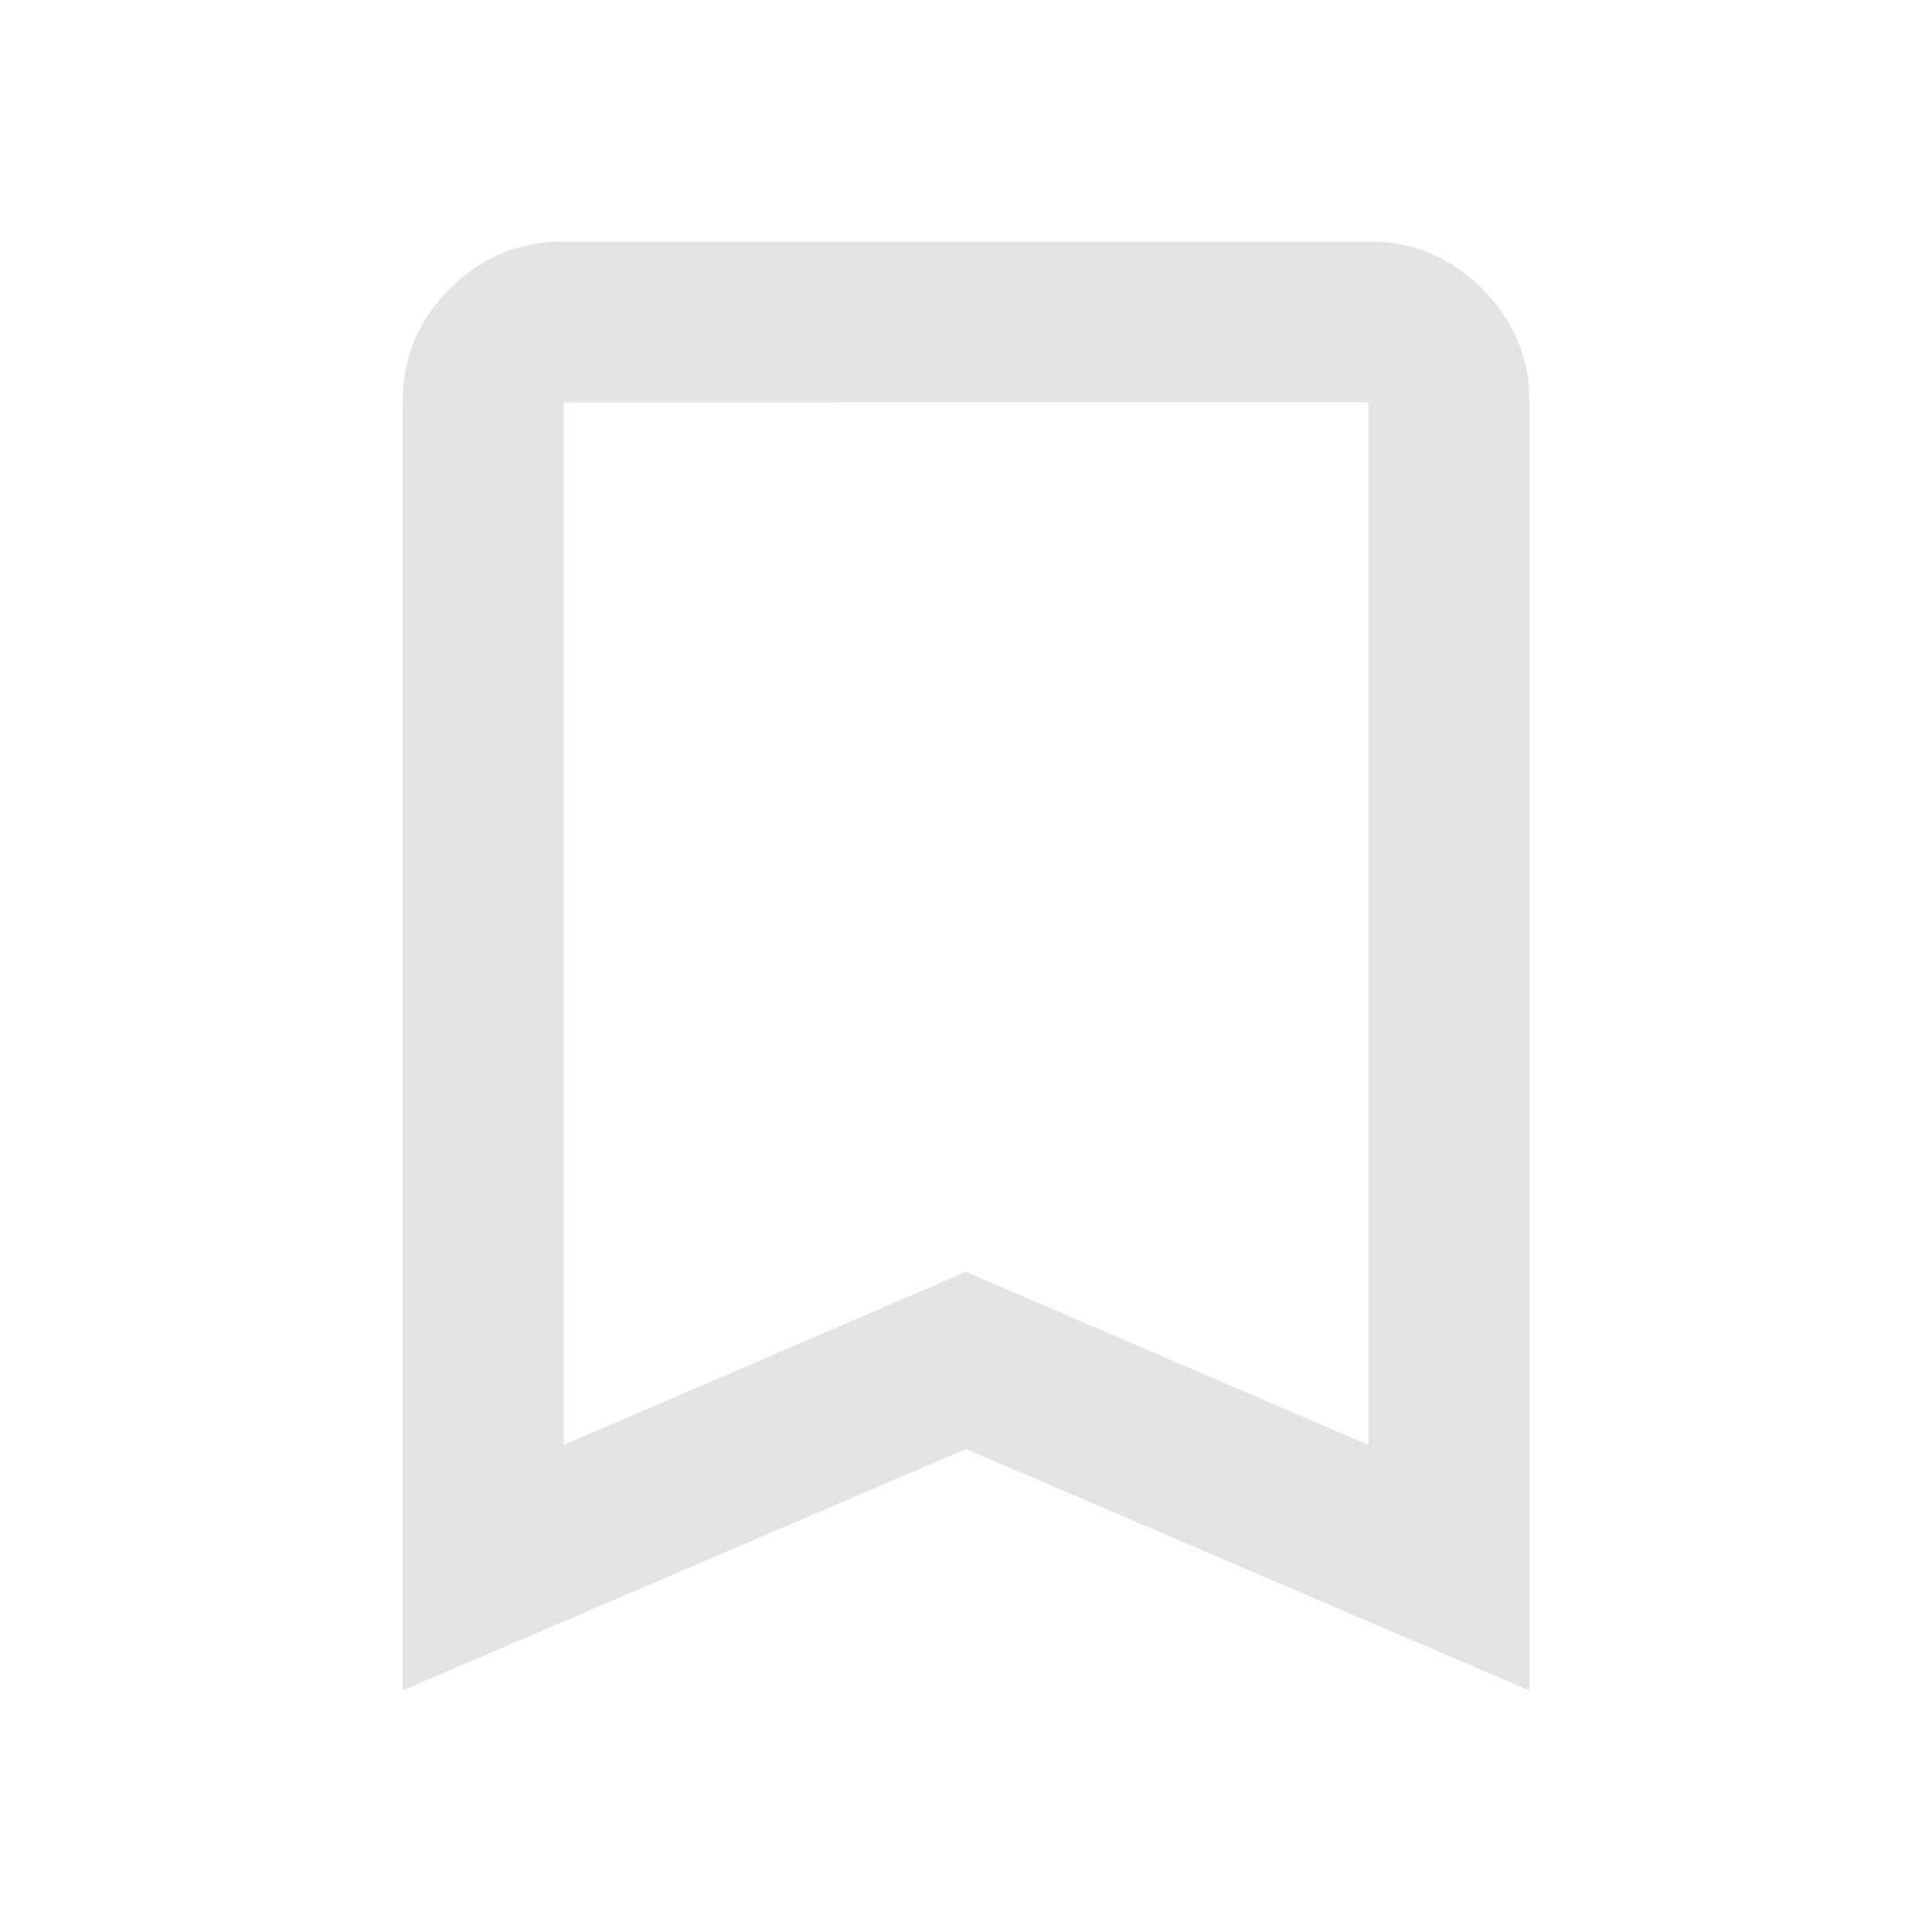 <svg xmlns="http://www.w3.org/2000/svg" height="28px" viewBox="0 -960 960 960" width="28px" fill="#e3e3e3"><path d="M200-120v-640q0-33 23.5-56.5T280-840h400q33 0 56.5 23.5T760-760v640L480-240 200-120Zm80-122 200-86 200 86v-518H280v518Zm0-518h400-400Z"/></svg>